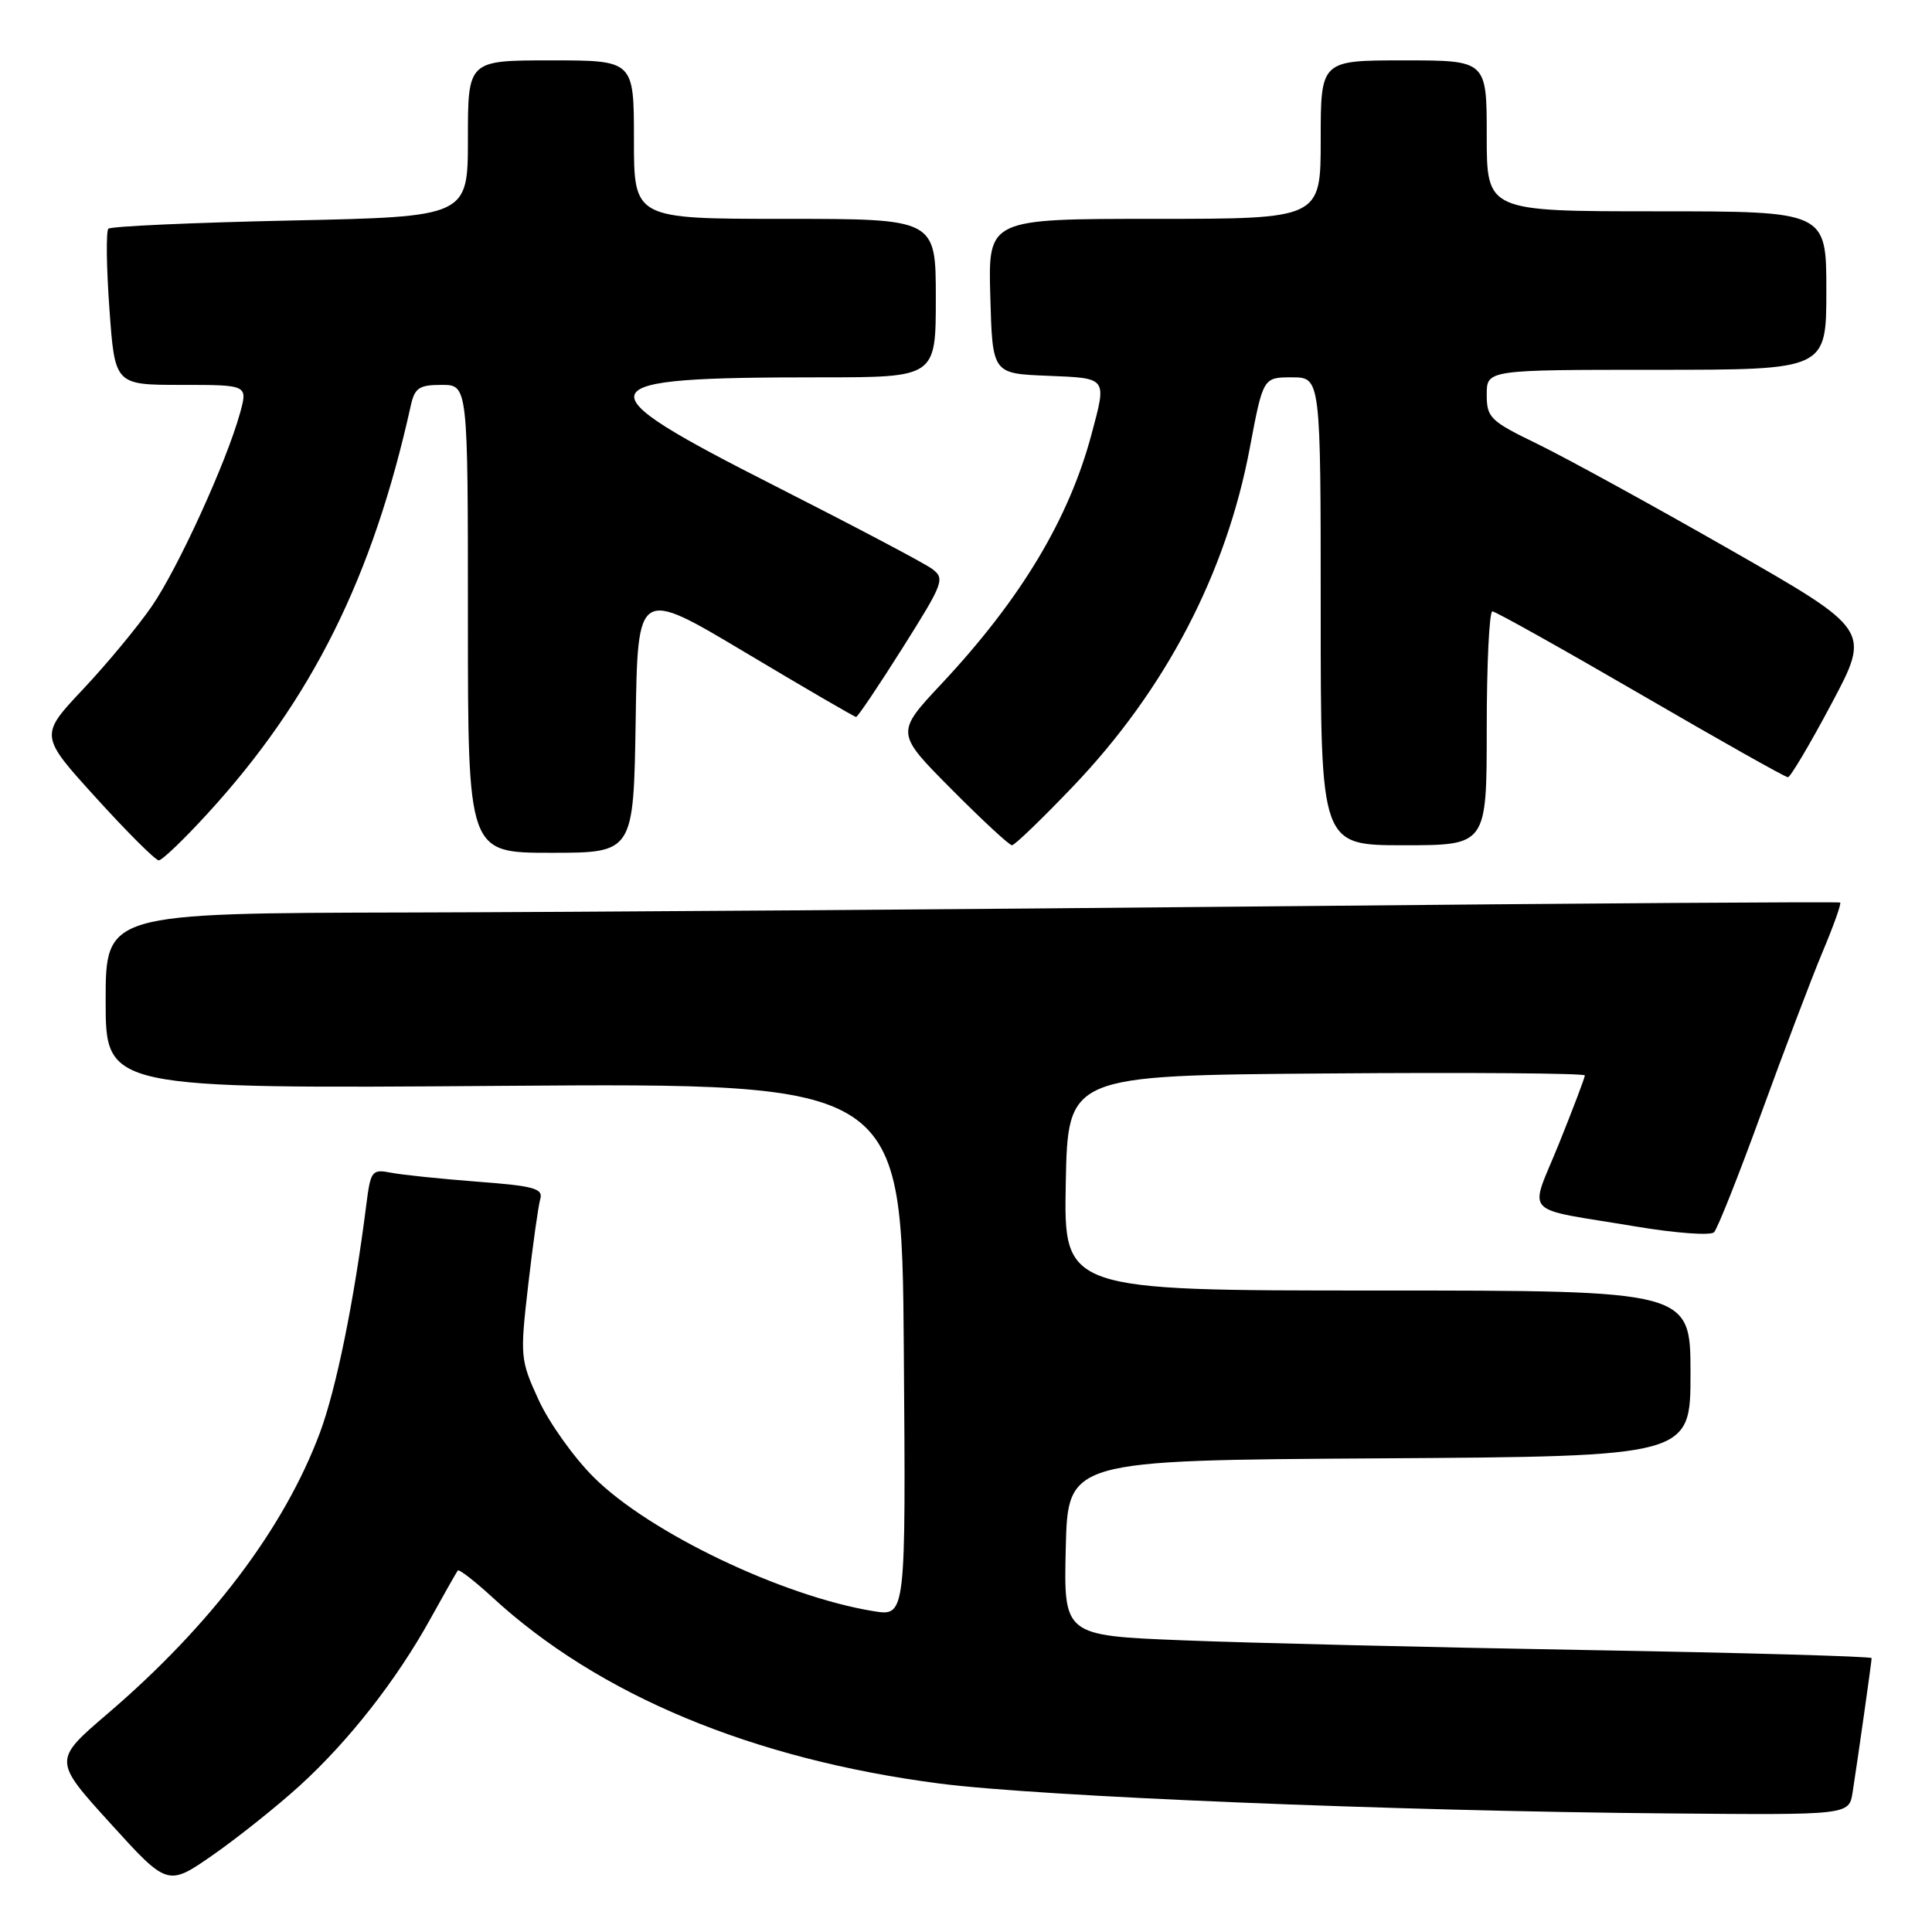 <?xml version="1.0" encoding="UTF-8" standalone="no"?>
<!DOCTYPE svg PUBLIC "-//W3C//DTD SVG 1.1//EN" "http://www.w3.org/Graphics/SVG/1.1/DTD/svg11.dtd" >
<svg xmlns="http://www.w3.org/2000/svg" xmlns:xlink="http://www.w3.org/1999/xlink" version="1.1" viewBox="0 0 256 256">
 <g >
 <path fill="currentColor"
d=" M 39.74 236.59 C 46.23 230.67 52.55 222.61 57.03 214.50 C 58.86 211.20 60.49 208.32 60.66 208.10 C 60.82 207.89 62.88 209.48 65.23 211.64 C 79.34 224.63 99.71 233.11 124.50 236.33 C 137.82 238.05 184.74 239.98 221.25 240.29 C 245.01 240.50 245.01 240.50 245.48 237.50 C 246.17 233.08 248.00 220.18 248.00 219.71 C 248.00 219.48 231.01 219.00 210.25 218.64 C 189.49 218.28 165.40 217.70 156.72 217.35 C 140.94 216.72 140.94 216.72 141.22 205.11 C 141.50 193.50 141.50 193.50 182.75 193.24 C 224.00 192.98 224.00 192.98 224.00 181.99 C 224.00 171.00 224.00 171.00 182.47 171.00 C 140.95 171.00 140.95 171.00 141.22 156.75 C 141.50 142.50 141.50 142.50 175.75 142.24 C 194.59 142.09 210.00 142.21 210.00 142.50 C 210.00 142.79 208.46 146.85 206.58 151.52 C 202.62 161.34 201.30 159.93 216.89 162.54 C 222.06 163.40 226.66 163.74 227.12 163.28 C 227.57 162.83 230.40 155.71 233.39 147.48 C 236.39 139.24 240.03 129.65 241.49 126.16 C 242.96 122.67 244.01 119.72 243.83 119.59 C 243.65 119.47 209.98 119.69 169.00 120.09 C 128.02 120.49 76.39 120.86 54.25 120.91 C 14.00 121.00 14.00 121.00 14.00 132.63 C 14.00 144.27 14.00 144.27 66.75 143.88 C 119.50 143.50 119.50 143.50 119.76 178.84 C 120.03 214.18 120.03 214.18 115.76 213.49 C 103.70 211.53 86.05 203.09 78.69 195.76 C 76.04 193.13 72.75 188.51 71.37 185.50 C 68.93 180.18 68.90 179.74 69.99 170.26 C 70.61 164.89 71.33 159.77 71.59 158.87 C 71.99 157.49 70.74 157.14 63.28 156.58 C 58.45 156.21 53.29 155.68 51.82 155.39 C 49.27 154.90 49.11 155.11 48.53 159.69 C 46.92 172.42 44.54 184.09 42.38 189.87 C 37.66 202.49 27.94 215.36 14.27 227.06 C 7.04 233.25 7.04 233.25 14.63 241.61 C 22.22 249.97 22.22 249.97 28.29 245.74 C 31.62 243.41 36.77 239.29 39.74 236.59 Z  M 27.55 107.75 C 41.33 92.69 49.39 76.50 54.43 53.75 C 54.95 51.39 55.54 51.00 58.52 51.00 C 62.00 51.00 62.00 51.00 62.00 82.00 C 62.00 113.00 62.00 113.00 72.98 113.00 C 83.95 113.00 83.95 113.00 84.23 95.47 C 84.50 77.94 84.50 77.94 98.78 86.47 C 106.63 91.16 113.23 95.00 113.44 95.00 C 113.65 95.00 116.42 90.89 119.59 85.86 C 125.05 77.20 125.25 76.66 123.48 75.36 C 122.46 74.61 113.15 69.70 102.81 64.45 C 76.66 51.18 77.13 50.00 108.64 50.00 C 124.00 50.00 124.00 50.00 124.00 39.50 C 124.00 29.00 124.00 29.00 104.00 29.00 C 84.00 29.00 84.00 29.00 84.00 18.50 C 84.00 8.00 84.00 8.00 73.00 8.00 C 62.00 8.00 62.00 8.00 62.00 18.36 C 62.00 28.72 62.00 28.72 38.47 29.22 C 25.53 29.50 14.68 29.98 14.36 30.31 C 14.04 30.63 14.10 35.41 14.50 40.95 C 15.22 51.00 15.22 51.00 24.03 51.00 C 32.84 51.00 32.84 51.00 31.80 54.75 C 30.02 61.20 23.59 75.29 20.11 80.34 C 18.28 83.00 14.18 87.95 11.01 91.32 C 5.23 97.46 5.23 97.46 12.74 105.73 C 16.87 110.28 20.60 114.00 21.04 114.00 C 21.48 114.00 24.41 111.19 27.55 107.75 Z  M 142.15 104.24 C 154.43 91.39 162.47 76.00 165.60 59.38 C 167.37 50.00 167.37 50.00 171.18 50.00 C 175.00 50.00 175.00 50.00 175.00 81.00 C 175.00 112.00 175.00 112.00 186.00 112.00 C 197.00 112.00 197.00 112.00 197.00 96.50 C 197.00 87.97 197.34 81.00 197.75 81.01 C 198.16 81.02 207.01 85.97 217.41 92.01 C 227.80 98.05 236.58 103.00 236.91 102.99 C 237.23 102.99 239.84 98.60 242.69 93.23 C 247.88 83.48 247.88 83.48 229.19 72.80 C 218.91 66.92 207.46 60.65 203.75 58.84 C 197.45 55.79 197.00 55.35 197.00 52.29 C 197.00 49.00 197.00 49.00 219.50 49.00 C 242.00 49.00 242.00 49.00 242.00 38.50 C 242.00 28.00 242.00 28.00 219.50 28.00 C 197.00 28.00 197.00 28.00 197.00 18.00 C 197.00 8.00 197.00 8.00 186.00 8.00 C 175.00 8.00 175.00 8.00 175.00 18.50 C 175.00 29.00 175.00 29.00 152.97 29.00 C 130.93 29.00 130.93 29.00 131.22 39.25 C 131.50 49.50 131.50 49.50 138.75 49.79 C 146.80 50.12 146.66 49.94 144.64 57.51 C 141.65 68.74 135.28 79.36 124.79 90.57 C 118.66 97.11 118.66 97.11 126.06 104.56 C 130.12 108.65 133.74 112.00 134.09 112.00 C 134.45 112.00 138.07 108.51 142.15 104.24 Z "/>
</g>
</svg>